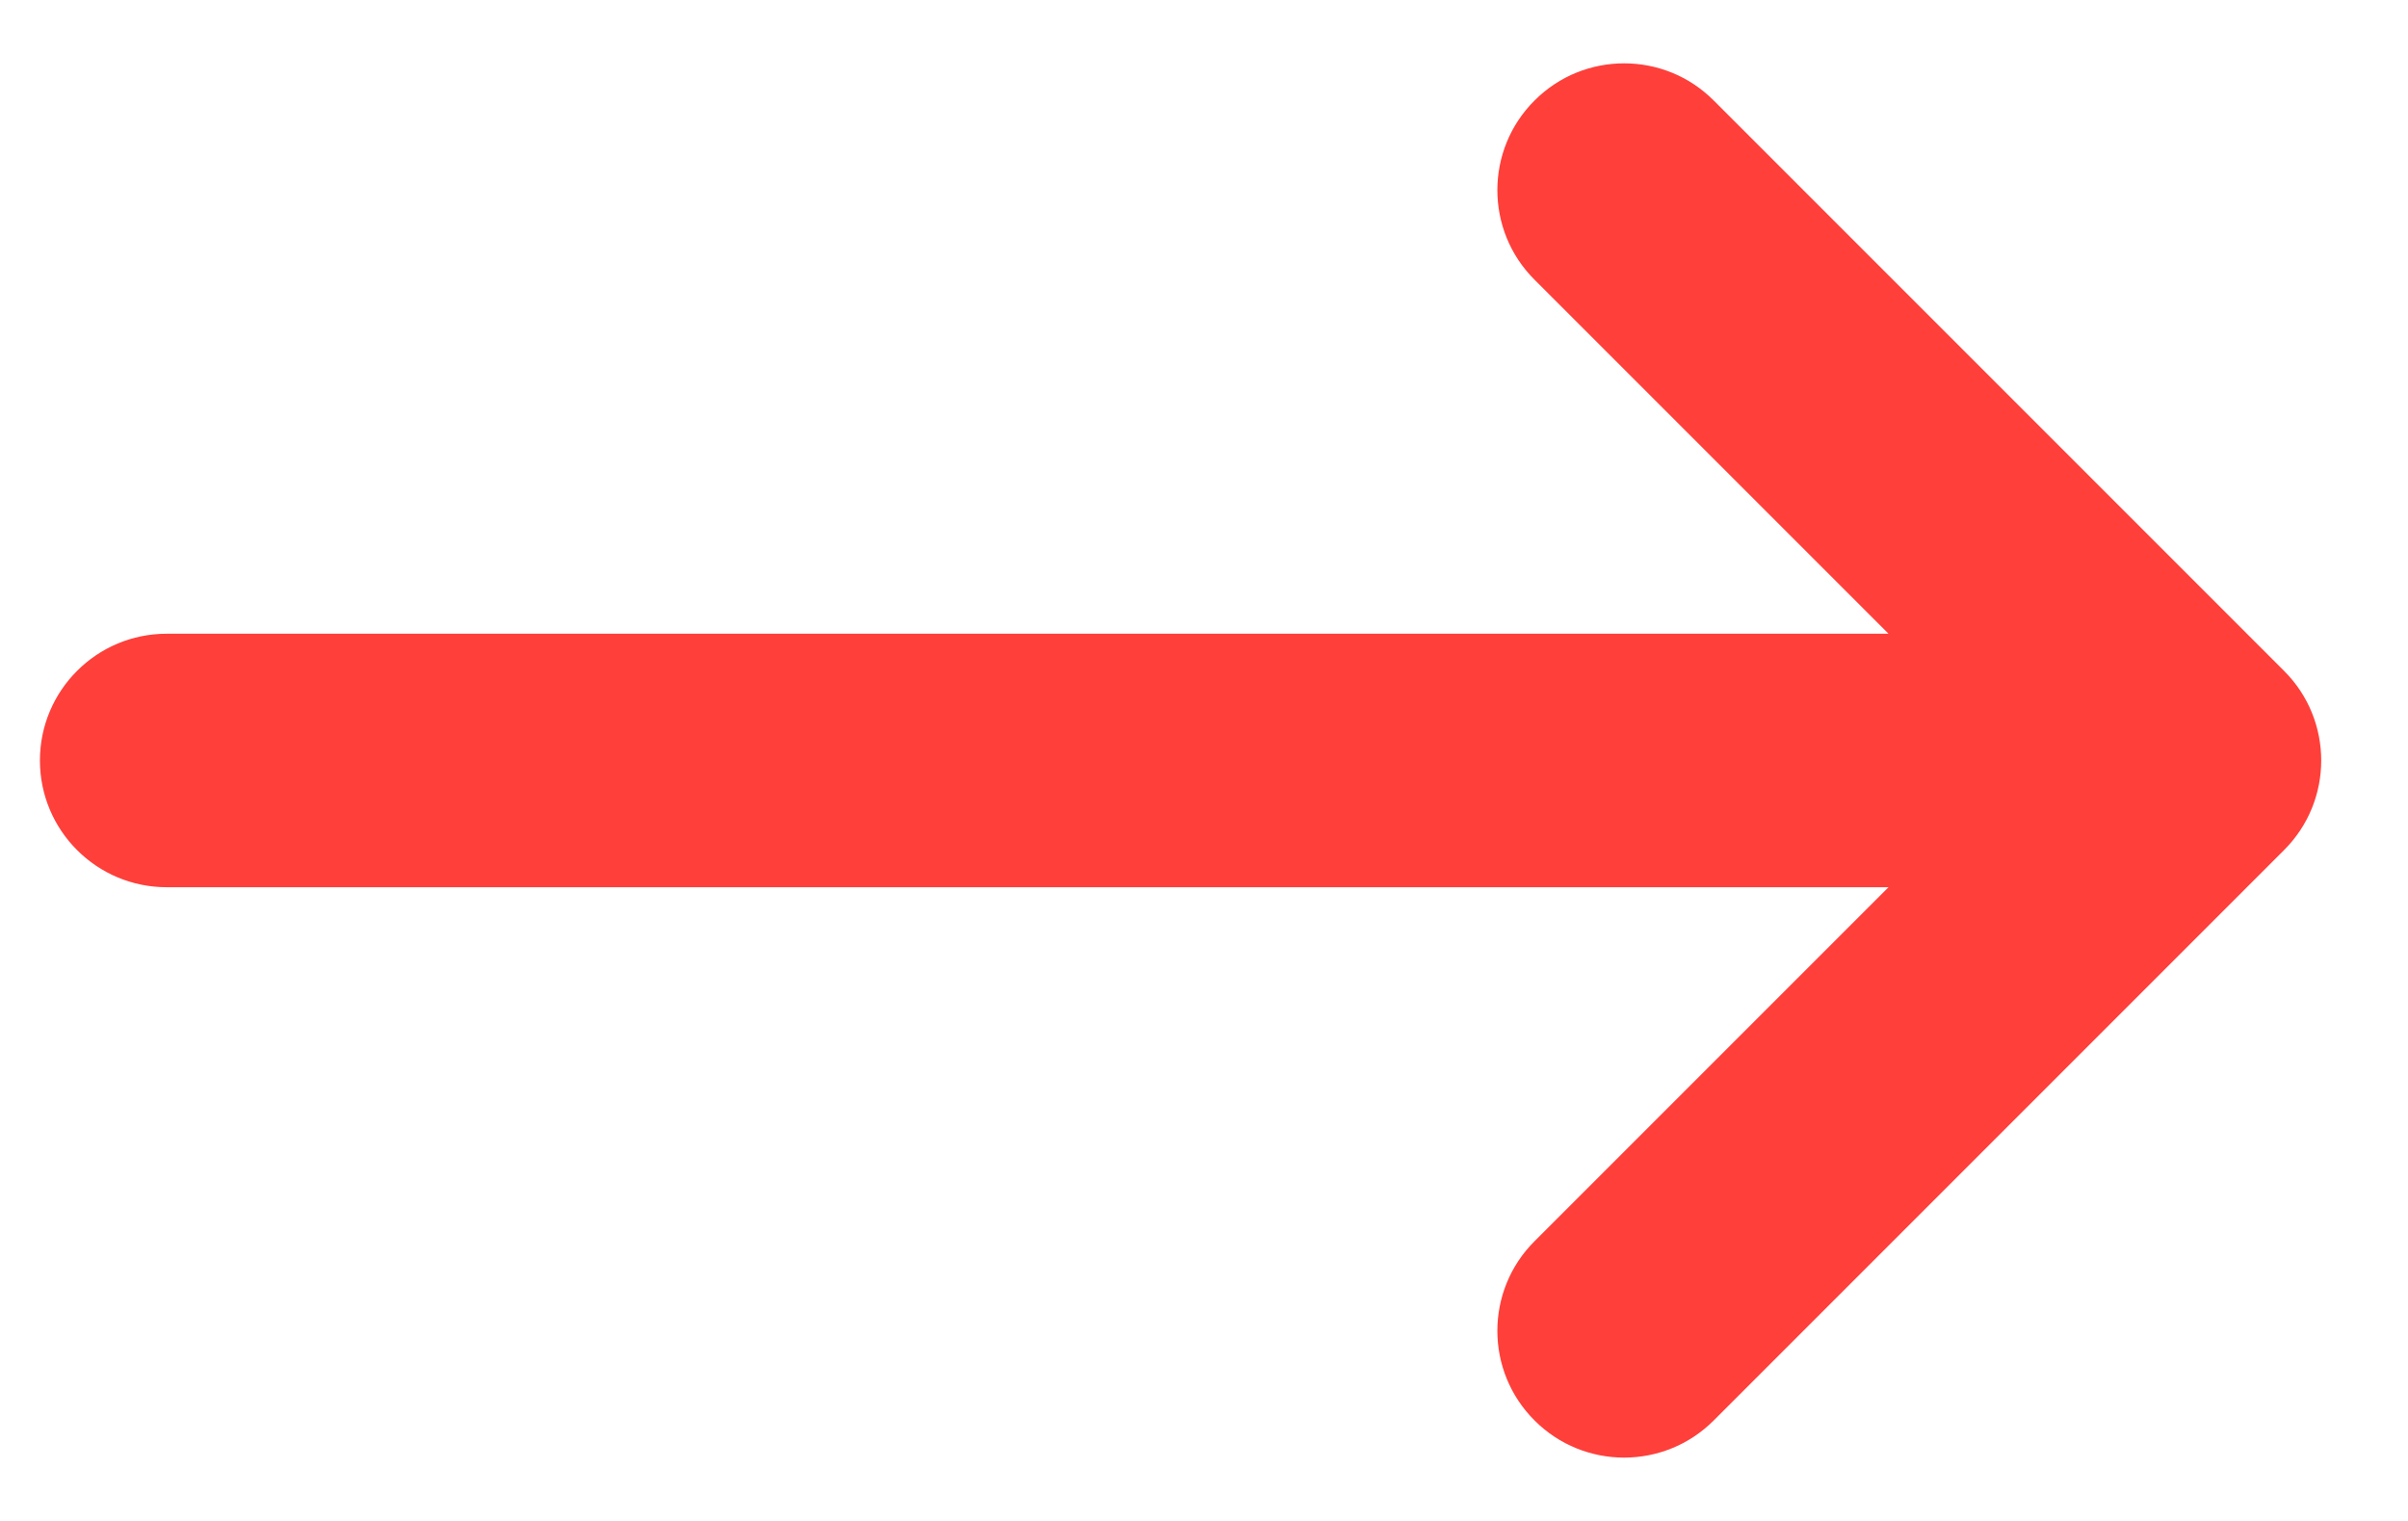 <svg width="19" height="12" viewBox="0 0 19 12" fill="none" xmlns="http://www.w3.org/2000/svg">
<path fill-rule="evenodd" clip-rule="evenodd" d="M12.108 0.793C12.498 0.402 13.132 0.402 13.522 0.793L18.022 5.293C18.413 5.683 18.413 6.317 18.022 6.707L13.522 11.207C13.132 11.598 12.498 11.598 12.108 11.207C11.717 10.817 11.717 10.183 12.108 9.793L14.901 7H1.315C0.763 7 0.315 6.552 0.315 6C0.315 5.448 0.763 5 1.315 5H14.901L12.108 2.207C11.717 1.817 11.717 1.183 12.108 0.793Z" fill="#FF3F3A"/>
</svg>
